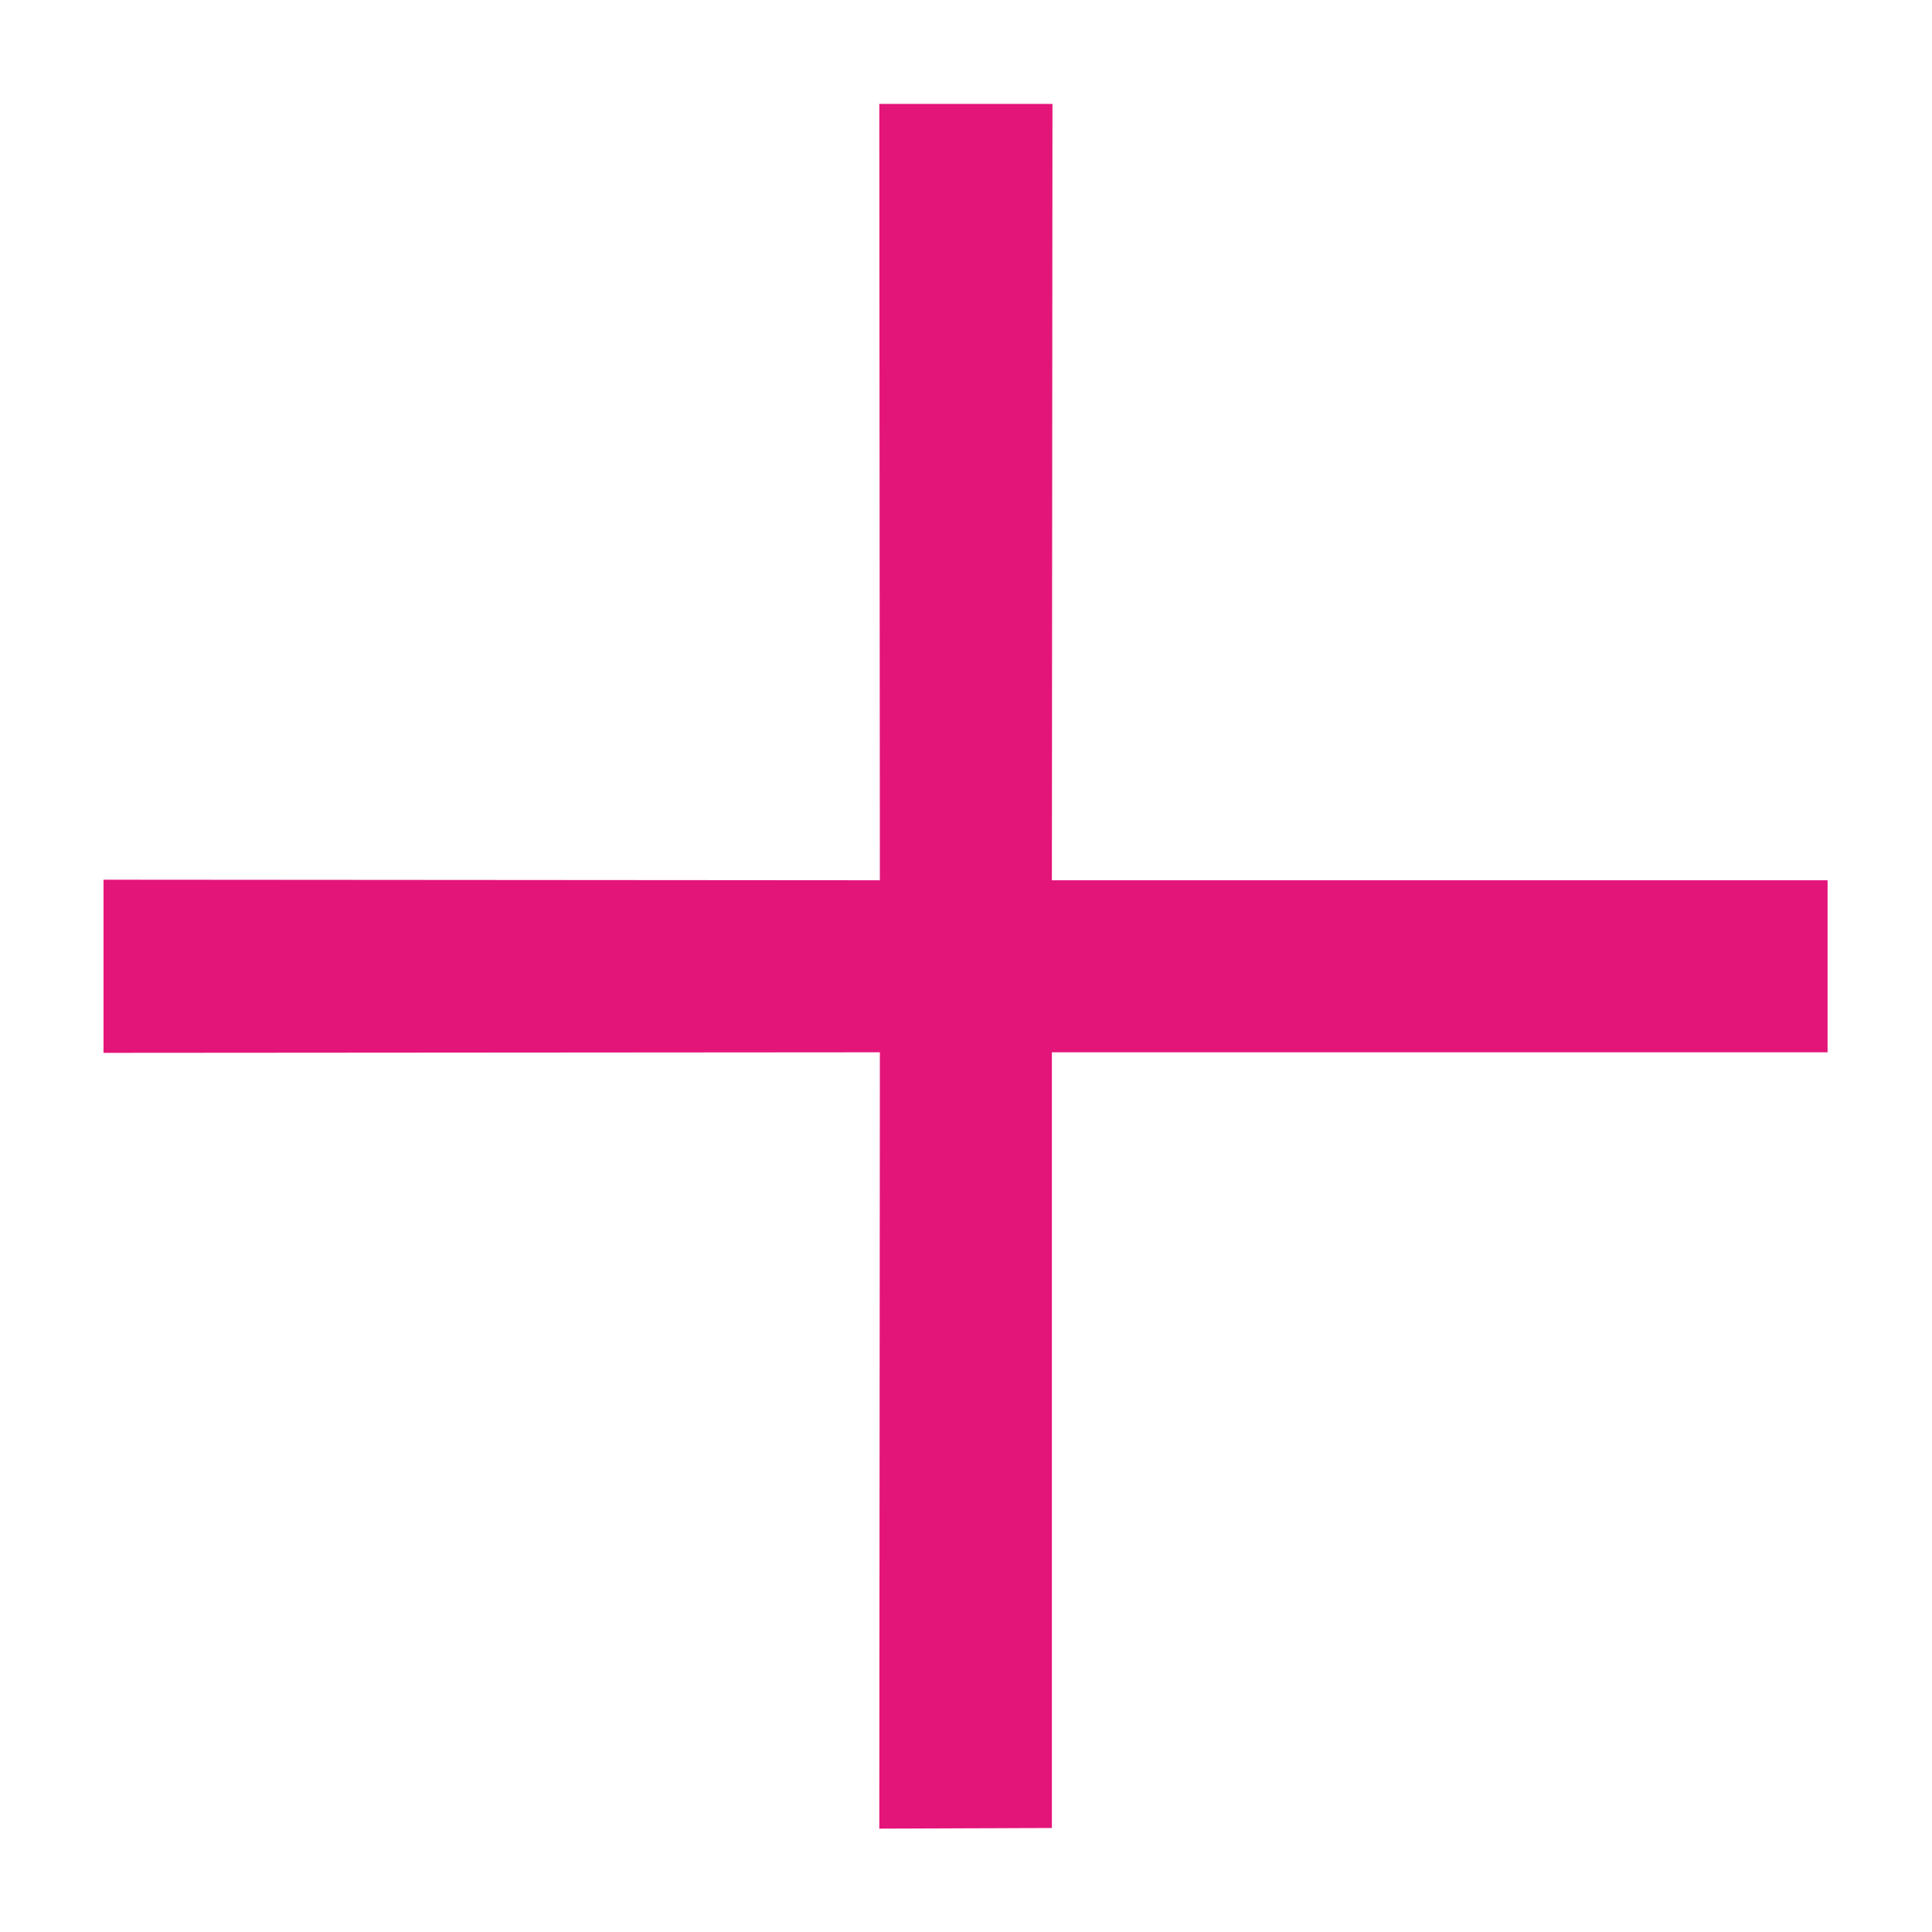 <svg width="24" height="24" viewBox="0 0 24 24" fill="none" xmlns="http://www.w3.org/2000/svg">
<path d="M10.923 22.716L10.93 13.072L1.286 13.079L1.286 10.928L10.93 10.935L10.923 1.291H13.074L13.067 10.935L22.703 10.935L22.703 13.072L13.067 13.072L13.067 22.708L10.923 22.716Z" fill="#E41579"/>
</svg>
